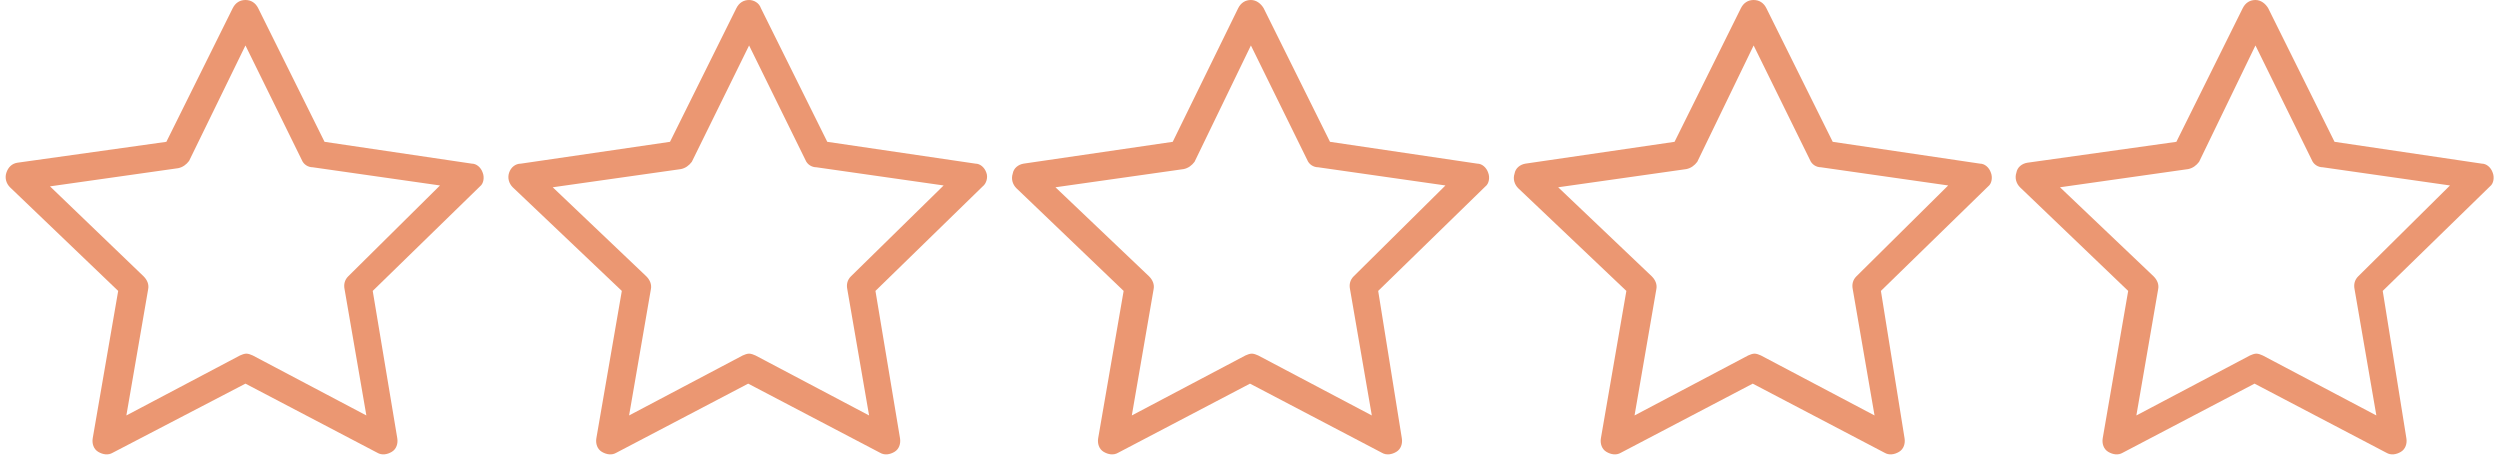 <svg version="1.1" id="Шар_1" xmlns="http://www.w3.org/2000/svg" x="0" y="0" viewBox="0 0 275 50" xml:space="preserve"><style>.st0{fill:#eb9772}</style><switch><g><path class="st0" d="M53.1 19c-.2-.6-.7-1-1.2-1l-16.2-2.4L28.4.9C28.1.3 27.6 0 27 0c-.6 0-1.1.3-1.4.9l-7.3 14.7-16.4 2.3c-.6.1-1 .5-1.2 1.1-.2.6 0 1.2.4 1.6L13 32l-2.8 16.2c-.1.6.1 1.2.6 1.5.5.3 1.1.4 1.6.1L27 42.2l14.5 7.6c.5.3 1.1.2 1.6-.1.5-.3.7-.9.6-1.5L41 32l11.8-11.5c.4-.3.5-1 .3-1.5zM38.3 30.4c-.4.4-.5.9-.4 1.4l2.4 13.9-12.5-6.6c-.2-.1-.5-.2-.7-.2-.2 0-.5.1-.7.2l-12.5 6.6 2.4-13.9c.1-.5-.1-1-.5-1.4L5.5 20.5l14.1-2c.5-.1.9-.4 1.2-.8L27 5l6.2 12.6c.2.5.7.8 1.2.8l14 2-10.1 10zM108.5 19c-.2-.6-.7-1-1.2-1L91 15.6 83.7.9c-.2-.6-.8-.9-1.3-.9-.6 0-1.1.3-1.4.9l-7.3 14.7L57.3 18c-.6 0-1.1.4-1.3 1-.2.6 0 1.2.4 1.6l12 11.4-2.8 16.2c-.1.6.1 1.2.6 1.5.5.3 1.1.4 1.6.1l14.5-7.6 14.5 7.6c.5.3 1.1.2 1.6-.1.5-.3.7-.9.6-1.5L96.3 32l11.8-11.5c.4-.3.6-1 .4-1.5zM93.6 30.4c-.4.4-.5.9-.4 1.4l2.4 13.9-12.5-6.6c-.2-.1-.5-.2-.7-.2-.2 0-.5.1-.7.2l-12.5 6.6 2.4-13.9c.1-.5-.1-1-.5-1.4l-10.3-9.8 14.1-2c.5-.1.9-.4 1.2-.8L82.4 5l6.2 12.6c.2.5.7.8 1.2.8l14 2-10.2 10zM219 19c-.2-.6-.7-1-1.2-1l-16.2-2.4L194.3.9c-.3-.6-.8-.9-1.4-.9s-1.1.3-1.4.9l-7.3 14.7-16.4 2.4c-.6.1-1.1.5-1.2 1.1-.2.6 0 1.2.4 1.6L178.9 32l-2.8 16.2c-.1.6.1 1.2.6 1.5.5.3 1.1.4 1.6.1l14.5-7.6 14.5 7.6c.5.3 1.1.2 1.6-.1.5-.3.7-.9.6-1.5L206.9 32l11.8-11.5c.4-.3.5-1 .3-1.5zm-14.8 11.4c-.4.4-.5.9-.4 1.4l2.4 13.9-12.5-6.6c-.2-.1-.5-.2-.7-.2-.2 0-.5.1-.7.2l-12.5 6.6 2.4-13.9c.1-.5-.1-1-.5-1.4l-10.3-9.8 14.1-2c.5-.1.9-.4 1.2-.8L192.9 5l6.2 12.6c.2.5.7.8 1.2.8l14 2-10.1 10zM163.7 19c-.2-.6-.7-1-1.2-1l-16.2-2.4L139 .9c-.3-.5-.8-.9-1.4-.9s-1.1.3-1.4.9L129 15.6 112.6 18c-.6.1-1.1.5-1.2 1.1-.2.6 0 1.2.4 1.6L123.6 32l-2.8 16.2c-.1.6.1 1.2.6 1.5.5.3 1.1.4 1.6.1l14.5-7.6 14.5 7.6c.5.3 1.1.2 1.6-.1.5-.3.7-.9.6-1.5L151.6 32l11.8-11.5c.4-.3.5-1 .3-1.5zm-14.8 11.4c-.4.4-.5.9-.4 1.4l2.4 13.9-12.5-6.6c-.2-.1-.5-.2-.7-.2s-.5.1-.7.2l-12.5 6.6 2.4-13.9c.1-.5-.1-1-.5-1.4l-10.3-9.8 14.1-2c.5-.1.9-.4 1.2-.8L137.6 5l6.2 12.6c.2.5.7.8 1.2.8l14 2-10.1 10zM274.2 19c-.2-.6-.7-1-1.2-1l-16.2-2.4L249.5.9c-.3-.5-.8-.9-1.4-.9s-1.1.3-1.4.9l-7.3 14.7-16.4 2.3c-.6.1-1.1.5-1.2 1.1-.2.6 0 1.2.4 1.6L234.1 32l-2.8 16.2c-.1.6.1 1.2.6 1.5.5.3 1.1.4 1.6.1l14.5-7.6 14.5 7.6c.5.3 1.1.2 1.6-.1.5-.3.7-.9.6-1.5L262.1 32l11.8-11.5c.4-.3.5-1 .3-1.5zm-14.8 11.4c-.4.4-.5.9-.4 1.4l2.4 13.9-12.5-6.6c-.2-.1-.5-.2-.7-.2s-.5.1-.7.2L235 45.7l2.4-13.9c.1-.5-.1-1-.5-1.4l-10.3-9.8 14.1-2c.5-.1.9-.4 1.2-.8L248.1 5l6.2 12.6c.2.5.7.8 1.2.8l14 2-10.1 10z"/></g></switch></svg>